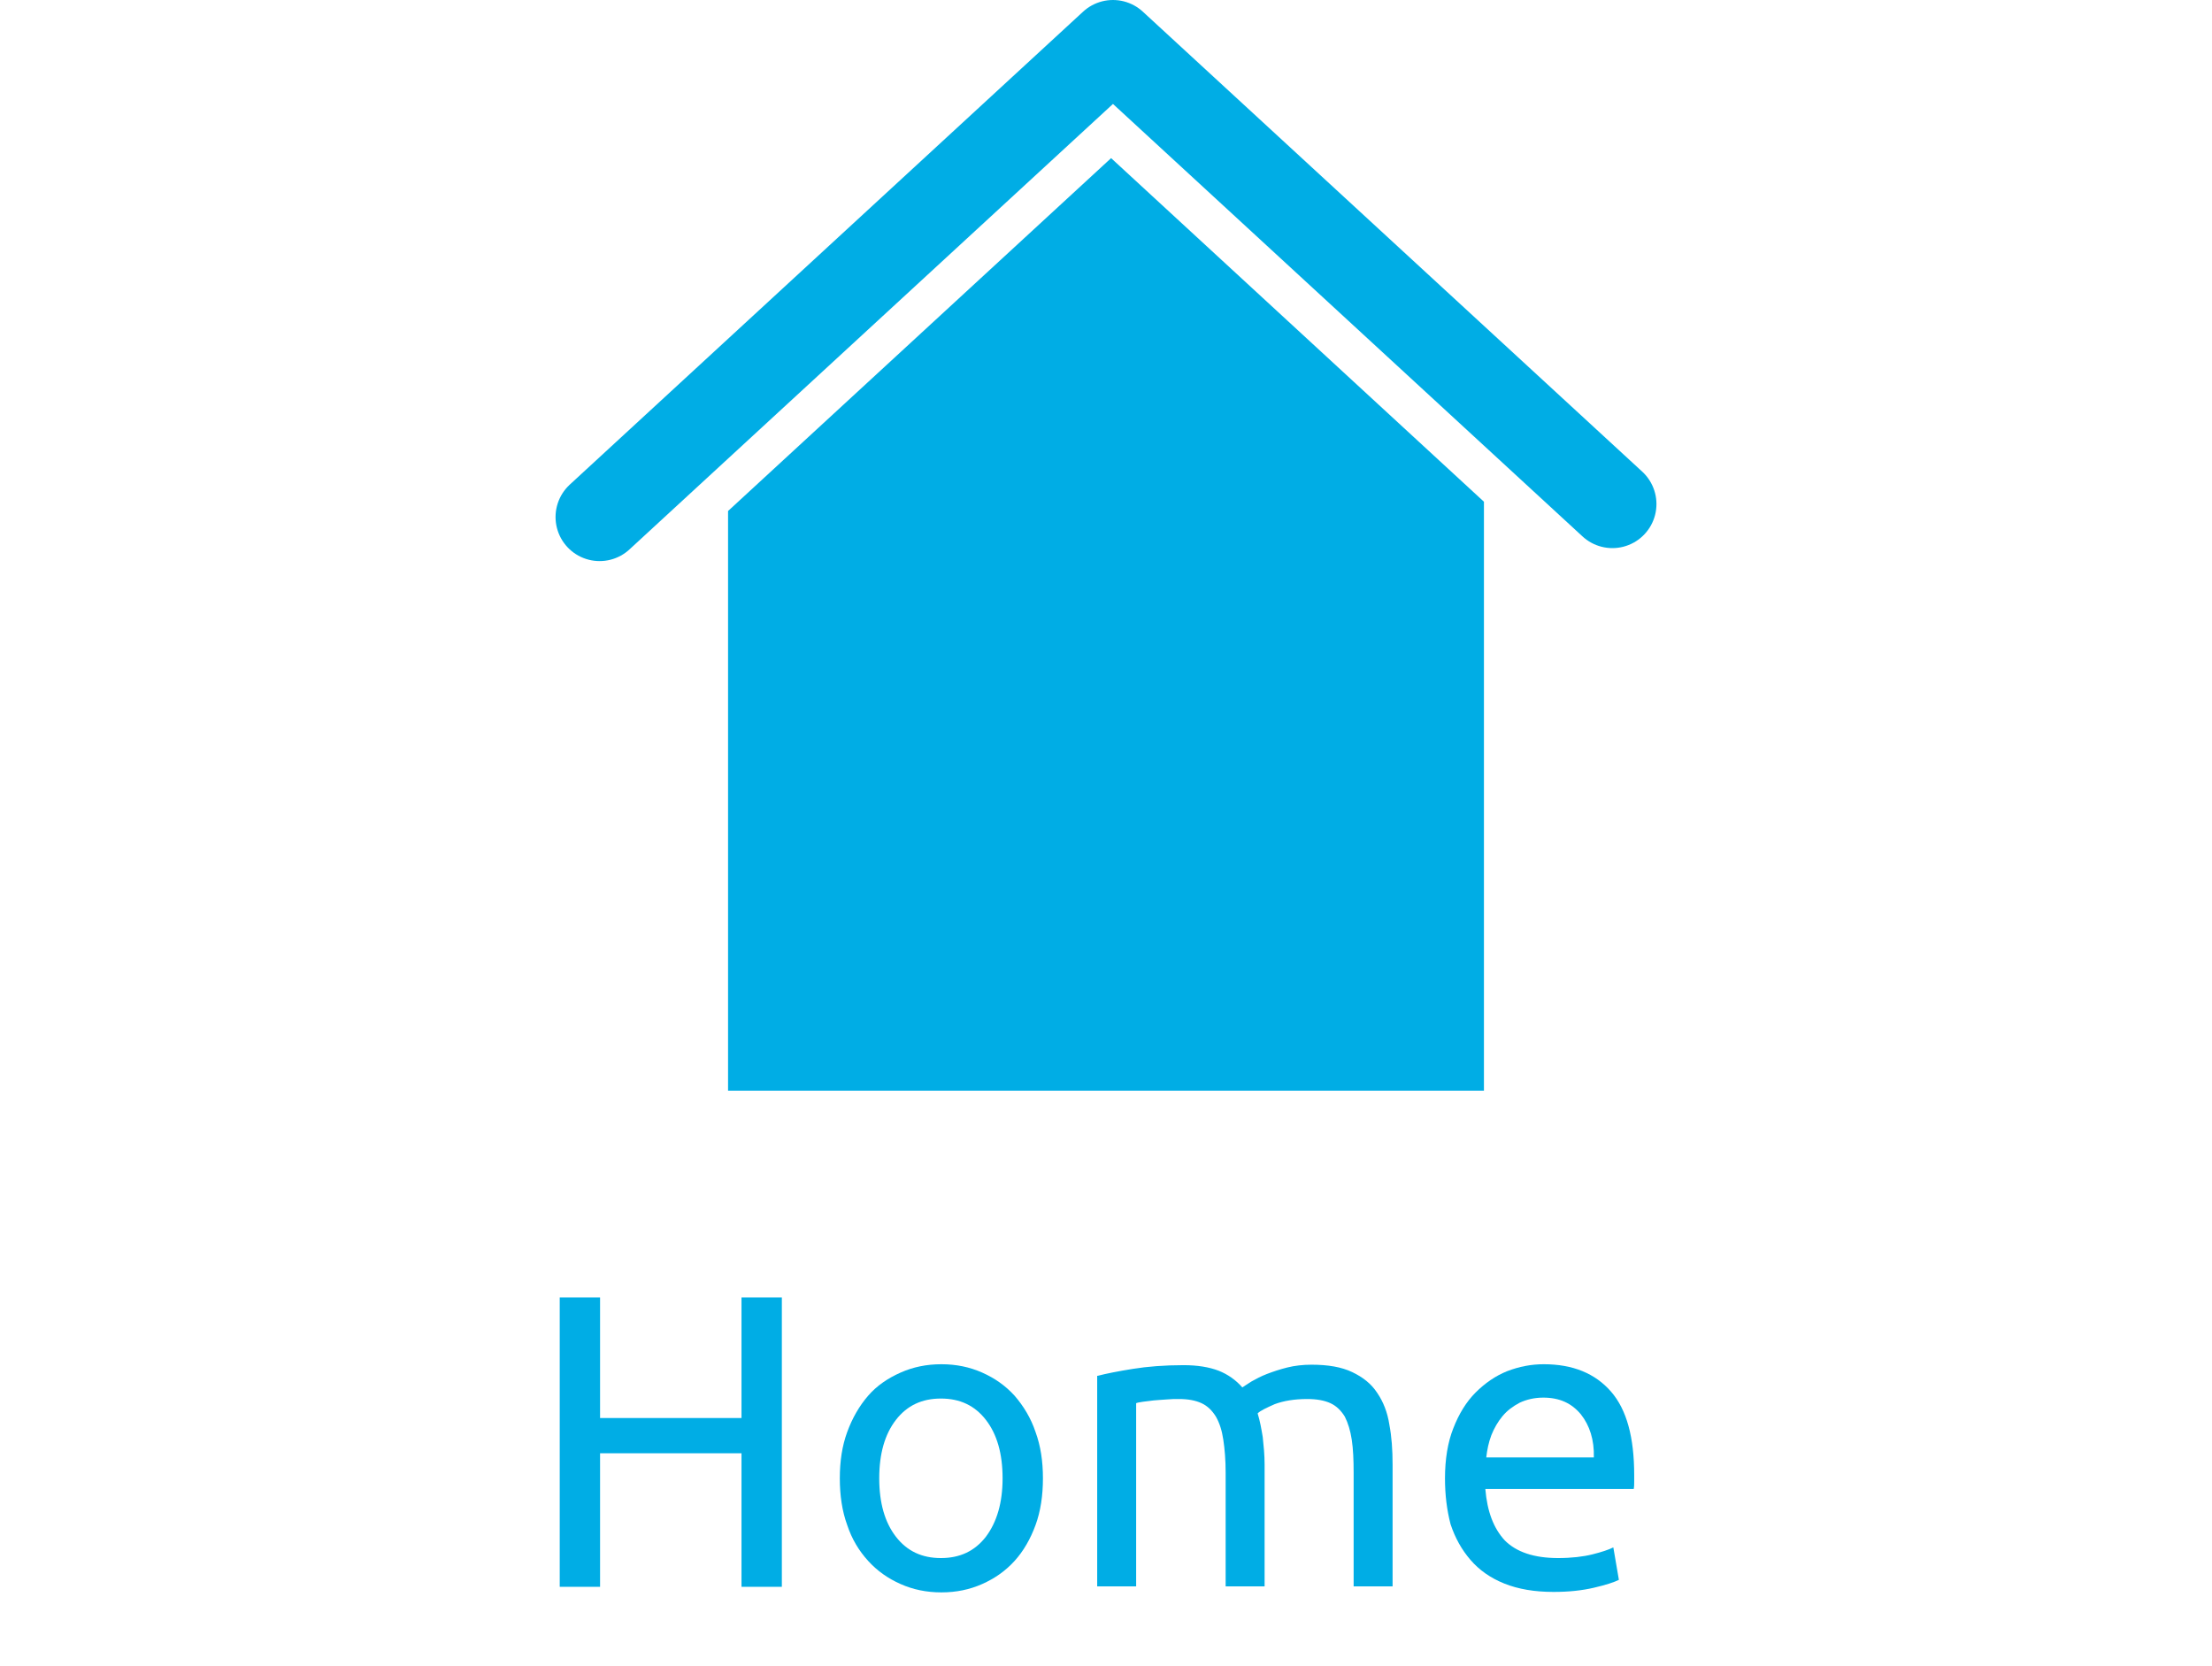 <?xml version="1.0" encoding="utf-8"?>
<!-- Generator: Adobe Illustrator 23.1.1, SVG Export Plug-In . SVG Version: 6.00 Build 0)  -->
<svg version="1.1" id="Layer_1" xmlns="http://www.w3.org/2000/svg" xmlns:xlink="http://www.w3.org/1999/xlink" x="0px" y="0px"
	 viewBox="0 0 477 359.2" style="enable-background:new 0 0 477 359.2;" xml:space="preserve">
<style type="text/css">
	.st0{fill:none;stroke:#FFFFFF;stroke-width:19;stroke-linecap:round;stroke-linejoin:round;stroke-miterlimit:10;}
	.st1{fill:#FFFFFF;}
	.st2{fill:none;stroke:#FFFFFF;stroke-width:18;stroke-linecap:round;stroke-miterlimit:10;}
	.st3{fill:none;stroke:#FFFFFF;stroke-width:27;stroke-miterlimit:10;}
	.st4{fill:none;stroke:#FFFFFF;stroke-width:25;stroke-linecap:round;stroke-miterlimit:10;}
	.st5{fill:none;stroke:#FFFFFF;stroke-width:21;stroke-linecap:round;stroke-miterlimit:10;}
	.st6{fill:none;stroke:#FFFFFF;stroke-width:21;stroke-linecap:round;stroke-linejoin:round;stroke-miterlimit:10;}
	.st7{fill:none;stroke:#00ADE5;stroke-width:19;stroke-linecap:round;stroke-linejoin:round;stroke-miterlimit:10;}
	.st8{fill:#00ADE5;}
	.st9{fill:none;stroke:#00ADE5;stroke-width:18;stroke-linecap:round;stroke-miterlimit:10;}
	.st10{fill:none;stroke:#00ADE5;stroke-width:27;stroke-miterlimit:10;}
	.st11{fill:none;stroke:#00ADE5;stroke-width:25;stroke-linecap:round;stroke-miterlimit:10;}
	.st12{fill:none;stroke:#00ADE5;stroke-width:21;stroke-linecap:round;stroke-miterlimit:10;}
	.st13{fill:none;stroke:#00ADE5;stroke-width:21;stroke-linecap:round;stroke-linejoin:round;stroke-miterlimit:10;}
</style>
<g>
	<polyline class="st7" points="129.3,111.5 240,9.5 347.7,108.7 	"/>
	<polygon class="st8" points="157,110.2 239.6,34.1 320,108.2 320,235.2 157,235.2 	"/>
</g>
<g>
	<path class="st8" d="M159.9,279.8h8.7v62.4h-8.7v-28.8h-30.5v28.8h-8.7v-62.4h8.7v26h30.5V279.8z"/>
	<path class="st8" d="M224.9,318.8c0,3.7-0.5,7.1-1.6,10.1c-1.1,3-2.6,5.6-4.5,7.7c-2,2.2-4.3,3.8-7,5c-2.7,1.2-5.6,1.8-8.8,1.8
		c-3.2,0-6.1-0.6-8.8-1.8s-5-2.8-7-5c-2-2.2-3.5-4.7-4.5-7.7c-1.1-3-1.6-6.4-1.6-10.1c0-3.7,0.5-7,1.6-10c1.1-3,2.6-5.6,4.5-7.8
		c1.9-2.2,4.3-3.8,7-5s5.6-1.8,8.8-1.8c3.2,0,6.1,0.6,8.8,1.8c2.7,1.2,5,2.8,7,5c1.9,2.2,3.5,4.8,4.5,7.8
		C224.4,311.8,224.9,315.1,224.9,318.8z M216.2,318.8c0-5.3-1.2-9.5-3.6-12.6c-2.4-3.1-5.6-4.6-9.7-4.6c-4.1,0-7.3,1.5-9.7,4.6
		c-2.4,3.1-3.6,7.3-3.6,12.6c0,5.3,1.2,9.5,3.6,12.6c2.4,3.1,5.6,4.6,9.7,4.6c4.1,0,7.3-1.5,9.7-4.6
		C215,328.2,216.2,324,216.2,318.8z"/>
	<path class="st8" d="M236.7,296.7c1.9-0.5,4.5-1,7.6-1.5c3.1-0.5,6.8-0.8,10.9-0.8c3,0,5.5,0.4,7.6,1.2c2,0.8,3.7,2,5.1,3.6
		c0.4-0.3,1.1-0.7,2-1.3c0.9-0.5,2-1.1,3.3-1.6c1.3-0.5,2.8-1,4.4-1.4c1.6-0.4,3.4-0.6,5.2-0.6c3.6,0,6.5,0.5,8.8,1.6
		c2.3,1.1,4.1,2.5,5.4,4.5c1.3,1.9,2.2,4.2,2.6,6.8c0.5,2.6,0.7,5.5,0.7,8.6v26.3h-8.4v-24.5c0-2.8-0.1-5.1-0.4-7.1s-0.8-3.6-1.5-5
		c-0.8-1.3-1.8-2.3-3.1-2.9c-1.3-0.6-3-0.9-5-0.9c-2.8,0-5.1,0.4-7,1.1c-1.8,0.8-3.1,1.4-3.7,2c0.5,1.6,0.8,3.3,1.1,5.1
		c0.2,1.9,0.4,3.8,0.4,5.9v26.3h-8.4v-24.5c0-2.8-0.2-5.1-0.5-7.1c-0.3-2-0.8-3.6-1.6-5c-0.8-1.3-1.8-2.3-3.1-2.9
		c-1.3-0.6-2.9-0.9-4.9-0.9c-0.8,0-1.7,0-2.7,0.1c-1,0.1-1.9,0.1-2.7,0.2c-0.9,0.1-1.7,0.2-2.4,0.3c-0.7,0.1-1.2,0.2-1.4,0.3v39.5
		h-8.4V296.7z"/>
	<path class="st8" d="M311.6,318.8c0-4.1,0.6-7.8,1.8-10.8c1.2-3.1,2.8-5.7,4.8-7.7c2-2,4.3-3.6,6.8-4.6c2.6-1,5.2-1.5,7.9-1.5
		c6.3,0,11.1,2,14.5,5.9c3.4,3.9,5,9.9,5,18c0,0.4,0,0.8,0,1.4c0,0.6,0,1.1-0.1,1.6h-32c0.4,4.9,1.8,8.5,4.2,11.1
		c2.5,2.5,6.3,3.8,11.5,3.8c2.9,0,5.4-0.3,7.4-0.8c2-0.5,3.5-1,4.5-1.5l1.2,7c-1,0.5-2.8,1.1-5.4,1.7c-2.6,0.6-5.4,0.9-8.7,0.9
		c-4.1,0-7.6-0.6-10.6-1.8c-3-1.2-5.4-2.9-7.3-5.1c-1.9-2.2-3.3-4.7-4.3-7.7C312,325.6,311.6,322.4,311.6,318.8z M343.7,314.3
		c0.1-3.8-0.9-6.9-2.8-9.3c-2-2.4-4.6-3.6-8.1-3.6c-1.9,0-3.6,0.4-5.1,1.1c-1.5,0.8-2.7,1.7-3.7,2.9c-1,1.2-1.8,2.6-2.4,4.1
		c-0.6,1.6-0.9,3.1-1.1,4.8H343.7z"/>
</g>
</svg>
